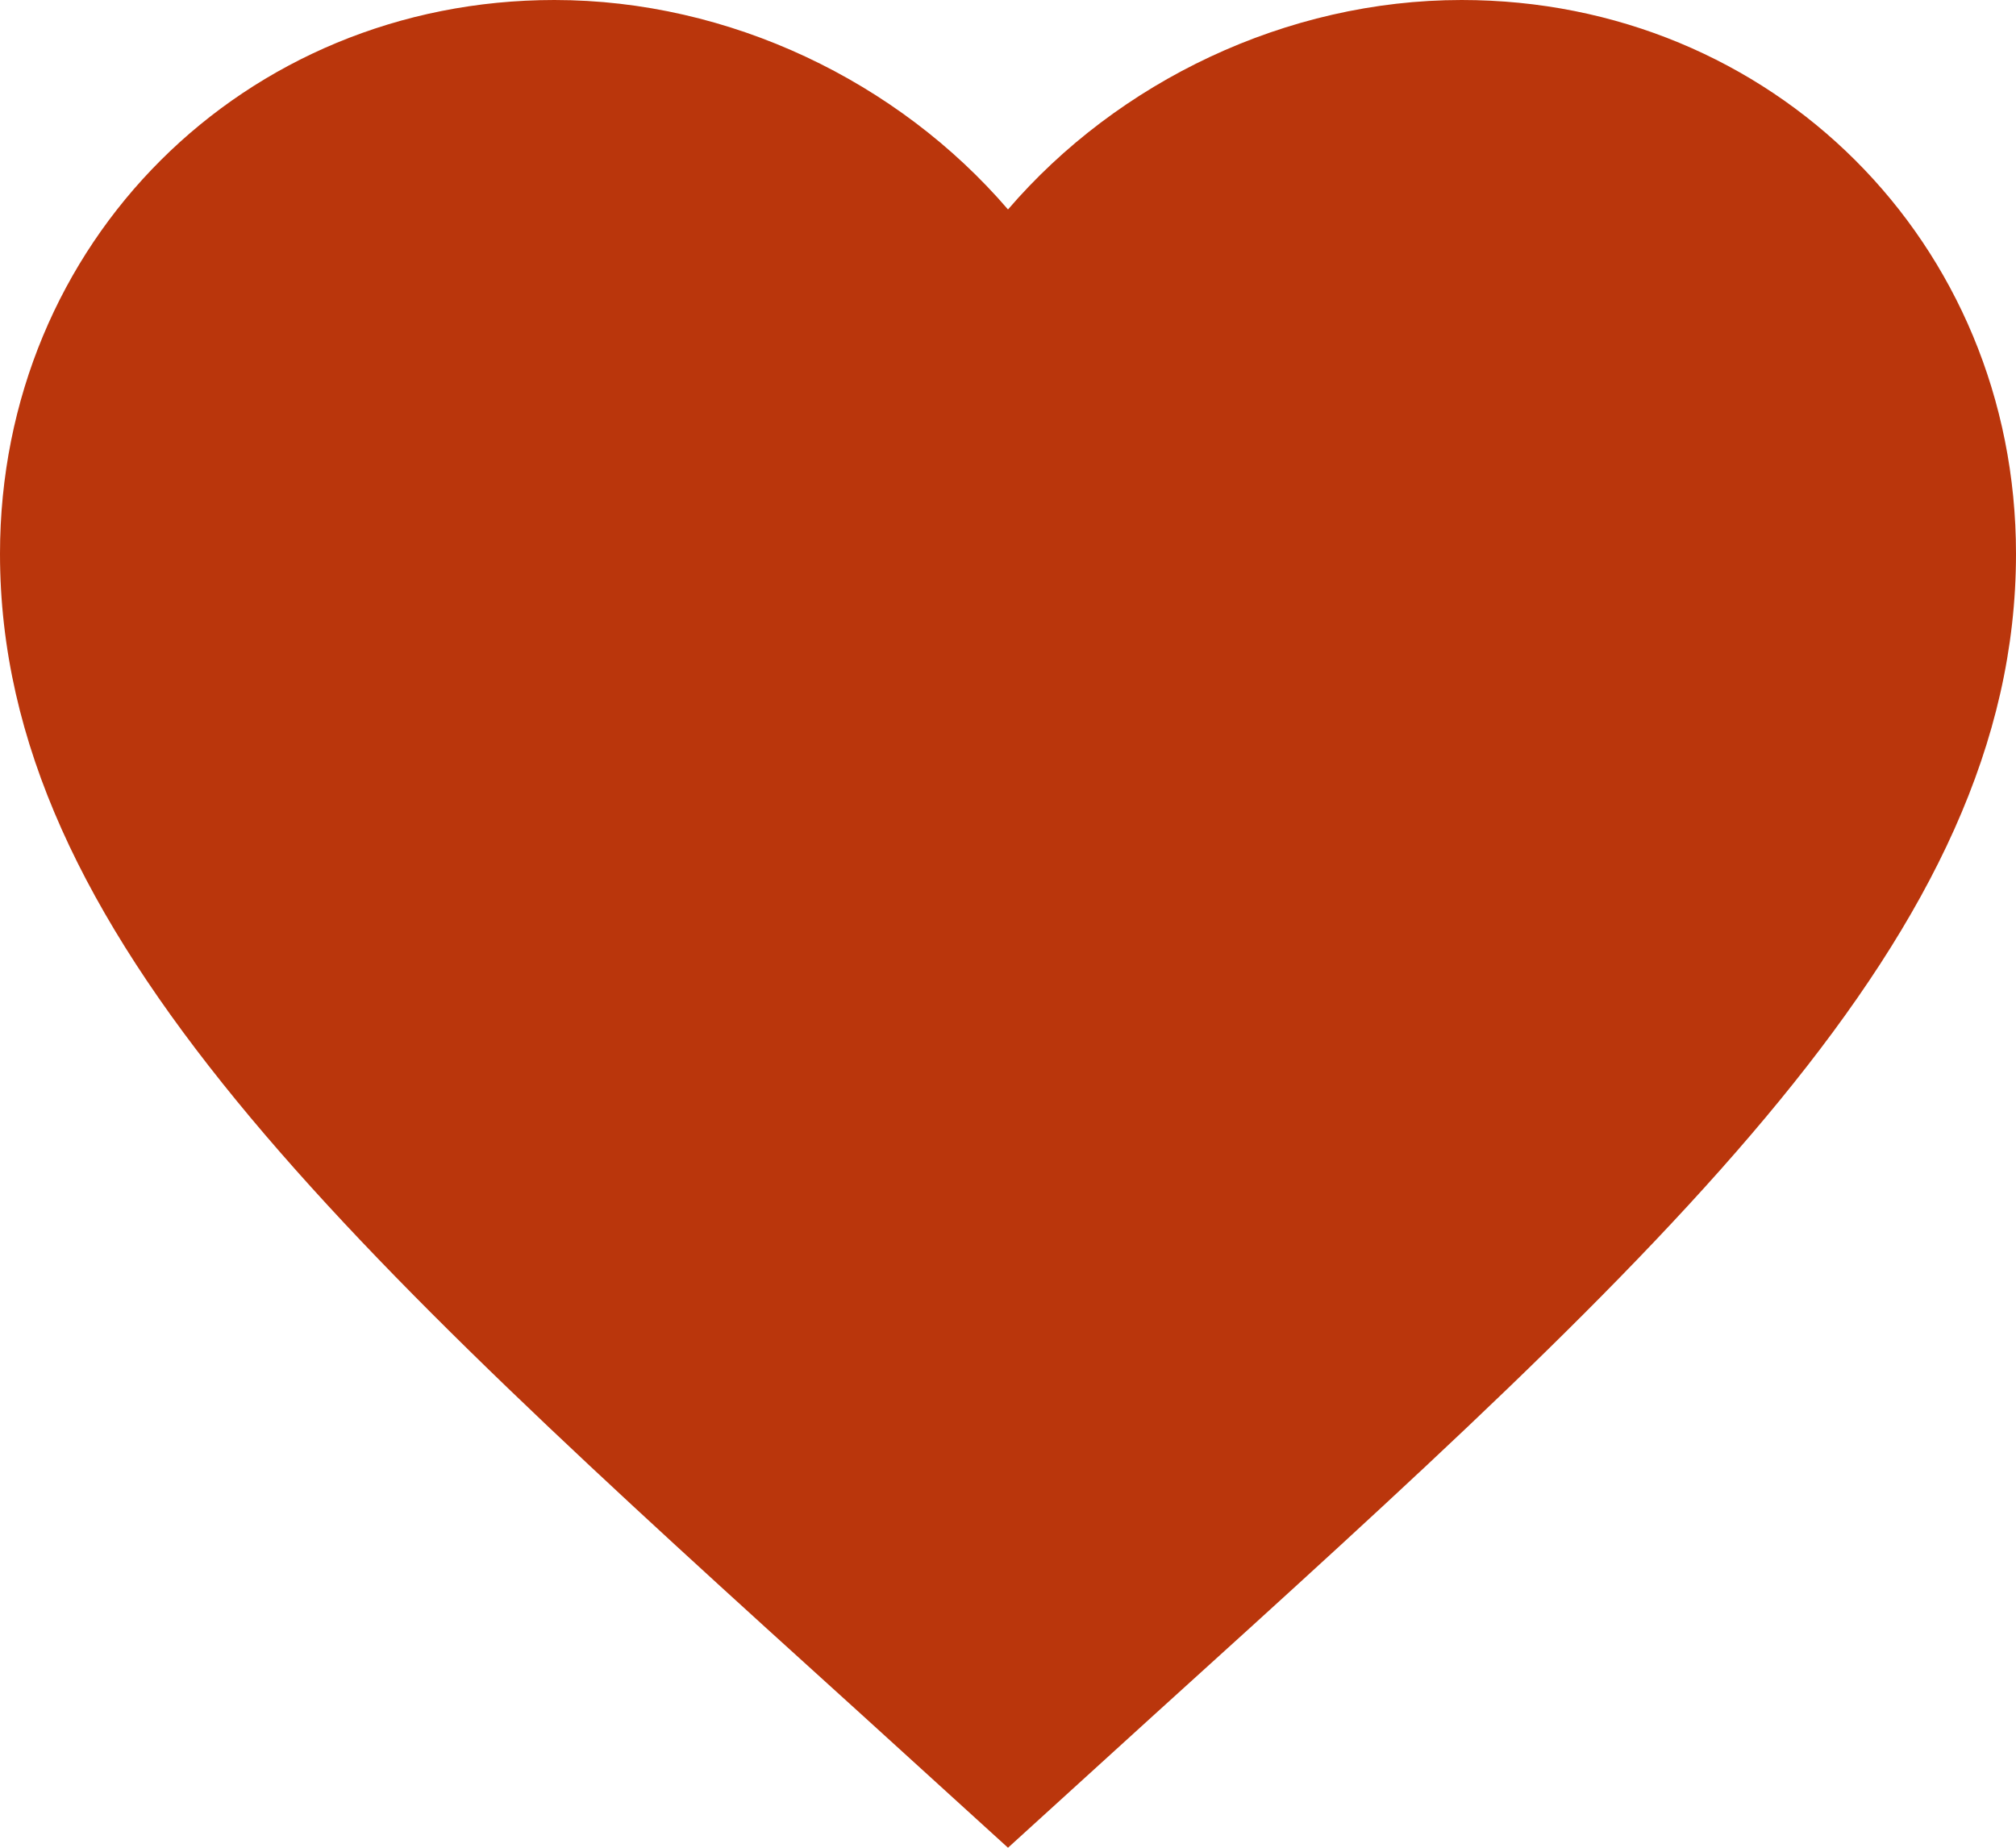 <svg width="24" height="22" viewBox="0 0 24 22" fill="none" xmlns="http://www.w3.org/2000/svg">
<path d="M12 22L10.26 20.417C4.08 14.819 0 11.114 0 6.594C0 2.889 2.904 0 6.6 0C8.688 0 10.692 0.971 12 2.494C13.308 0.971 15.312 0 17.4 0C21.096 0 24 2.889 24 6.594C24 11.114 19.92 14.819 13.74 20.417L12 22Z" fill="#BA360C"/>
</svg>
